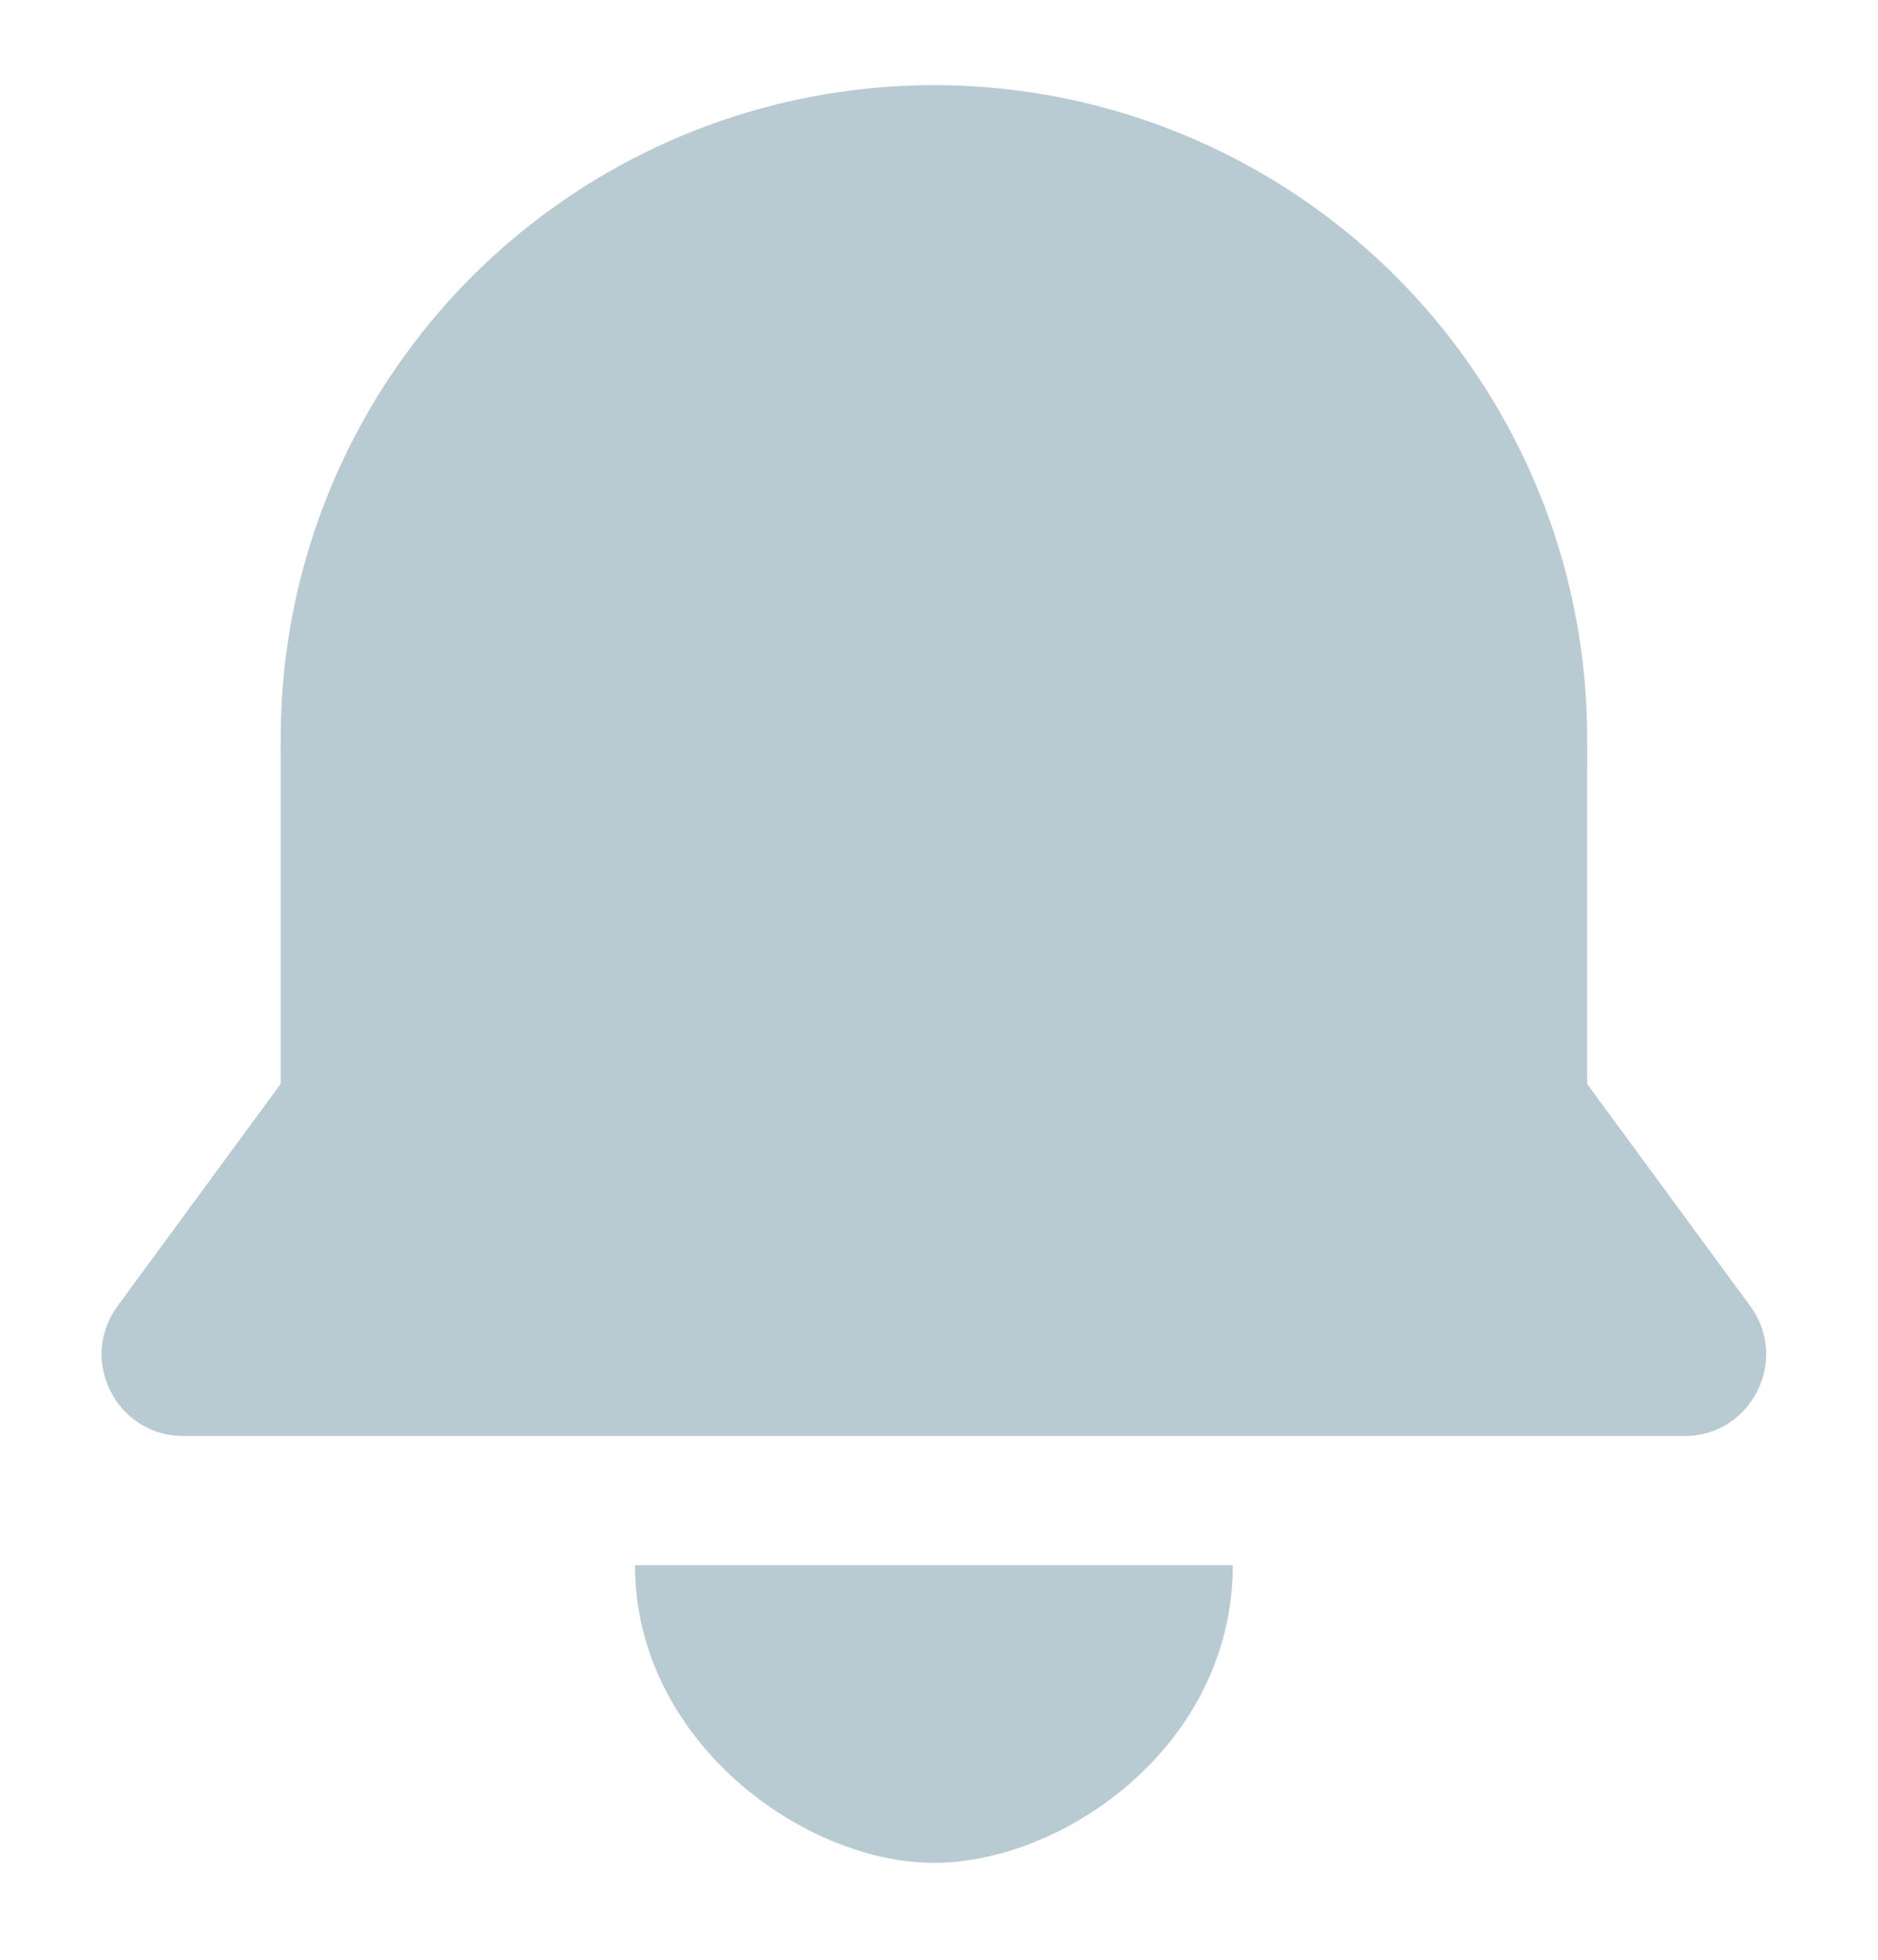 <svg width="23" height="24" viewBox="0 0 23 24" fill="none" xmlns="http://www.w3.org/2000/svg">
<path d="M15.098 19.168L7.777 19.168C7.777 21.317 9.839 22.813 11.438 22.813C13.036 22.813 15.098 21.368 15.098 19.168Z" fill="#B8CAD2"/>
<circle cx="11.438" cy="9.043" r="8" fill="#B8CAD2"/>
<rect x="3.438" y="9.104" width="16" height="8" fill="#B8CAD2"/>
<path d="M10.631 3.477C11.031 2.933 11.844 2.933 12.243 3.477L21.435 15.994C21.92 16.655 21.448 17.586 20.629 17.586H2.246C1.426 17.586 0.955 16.655 1.44 15.994L10.631 3.477Z" fill="#B8CAD2"/>
</svg>
